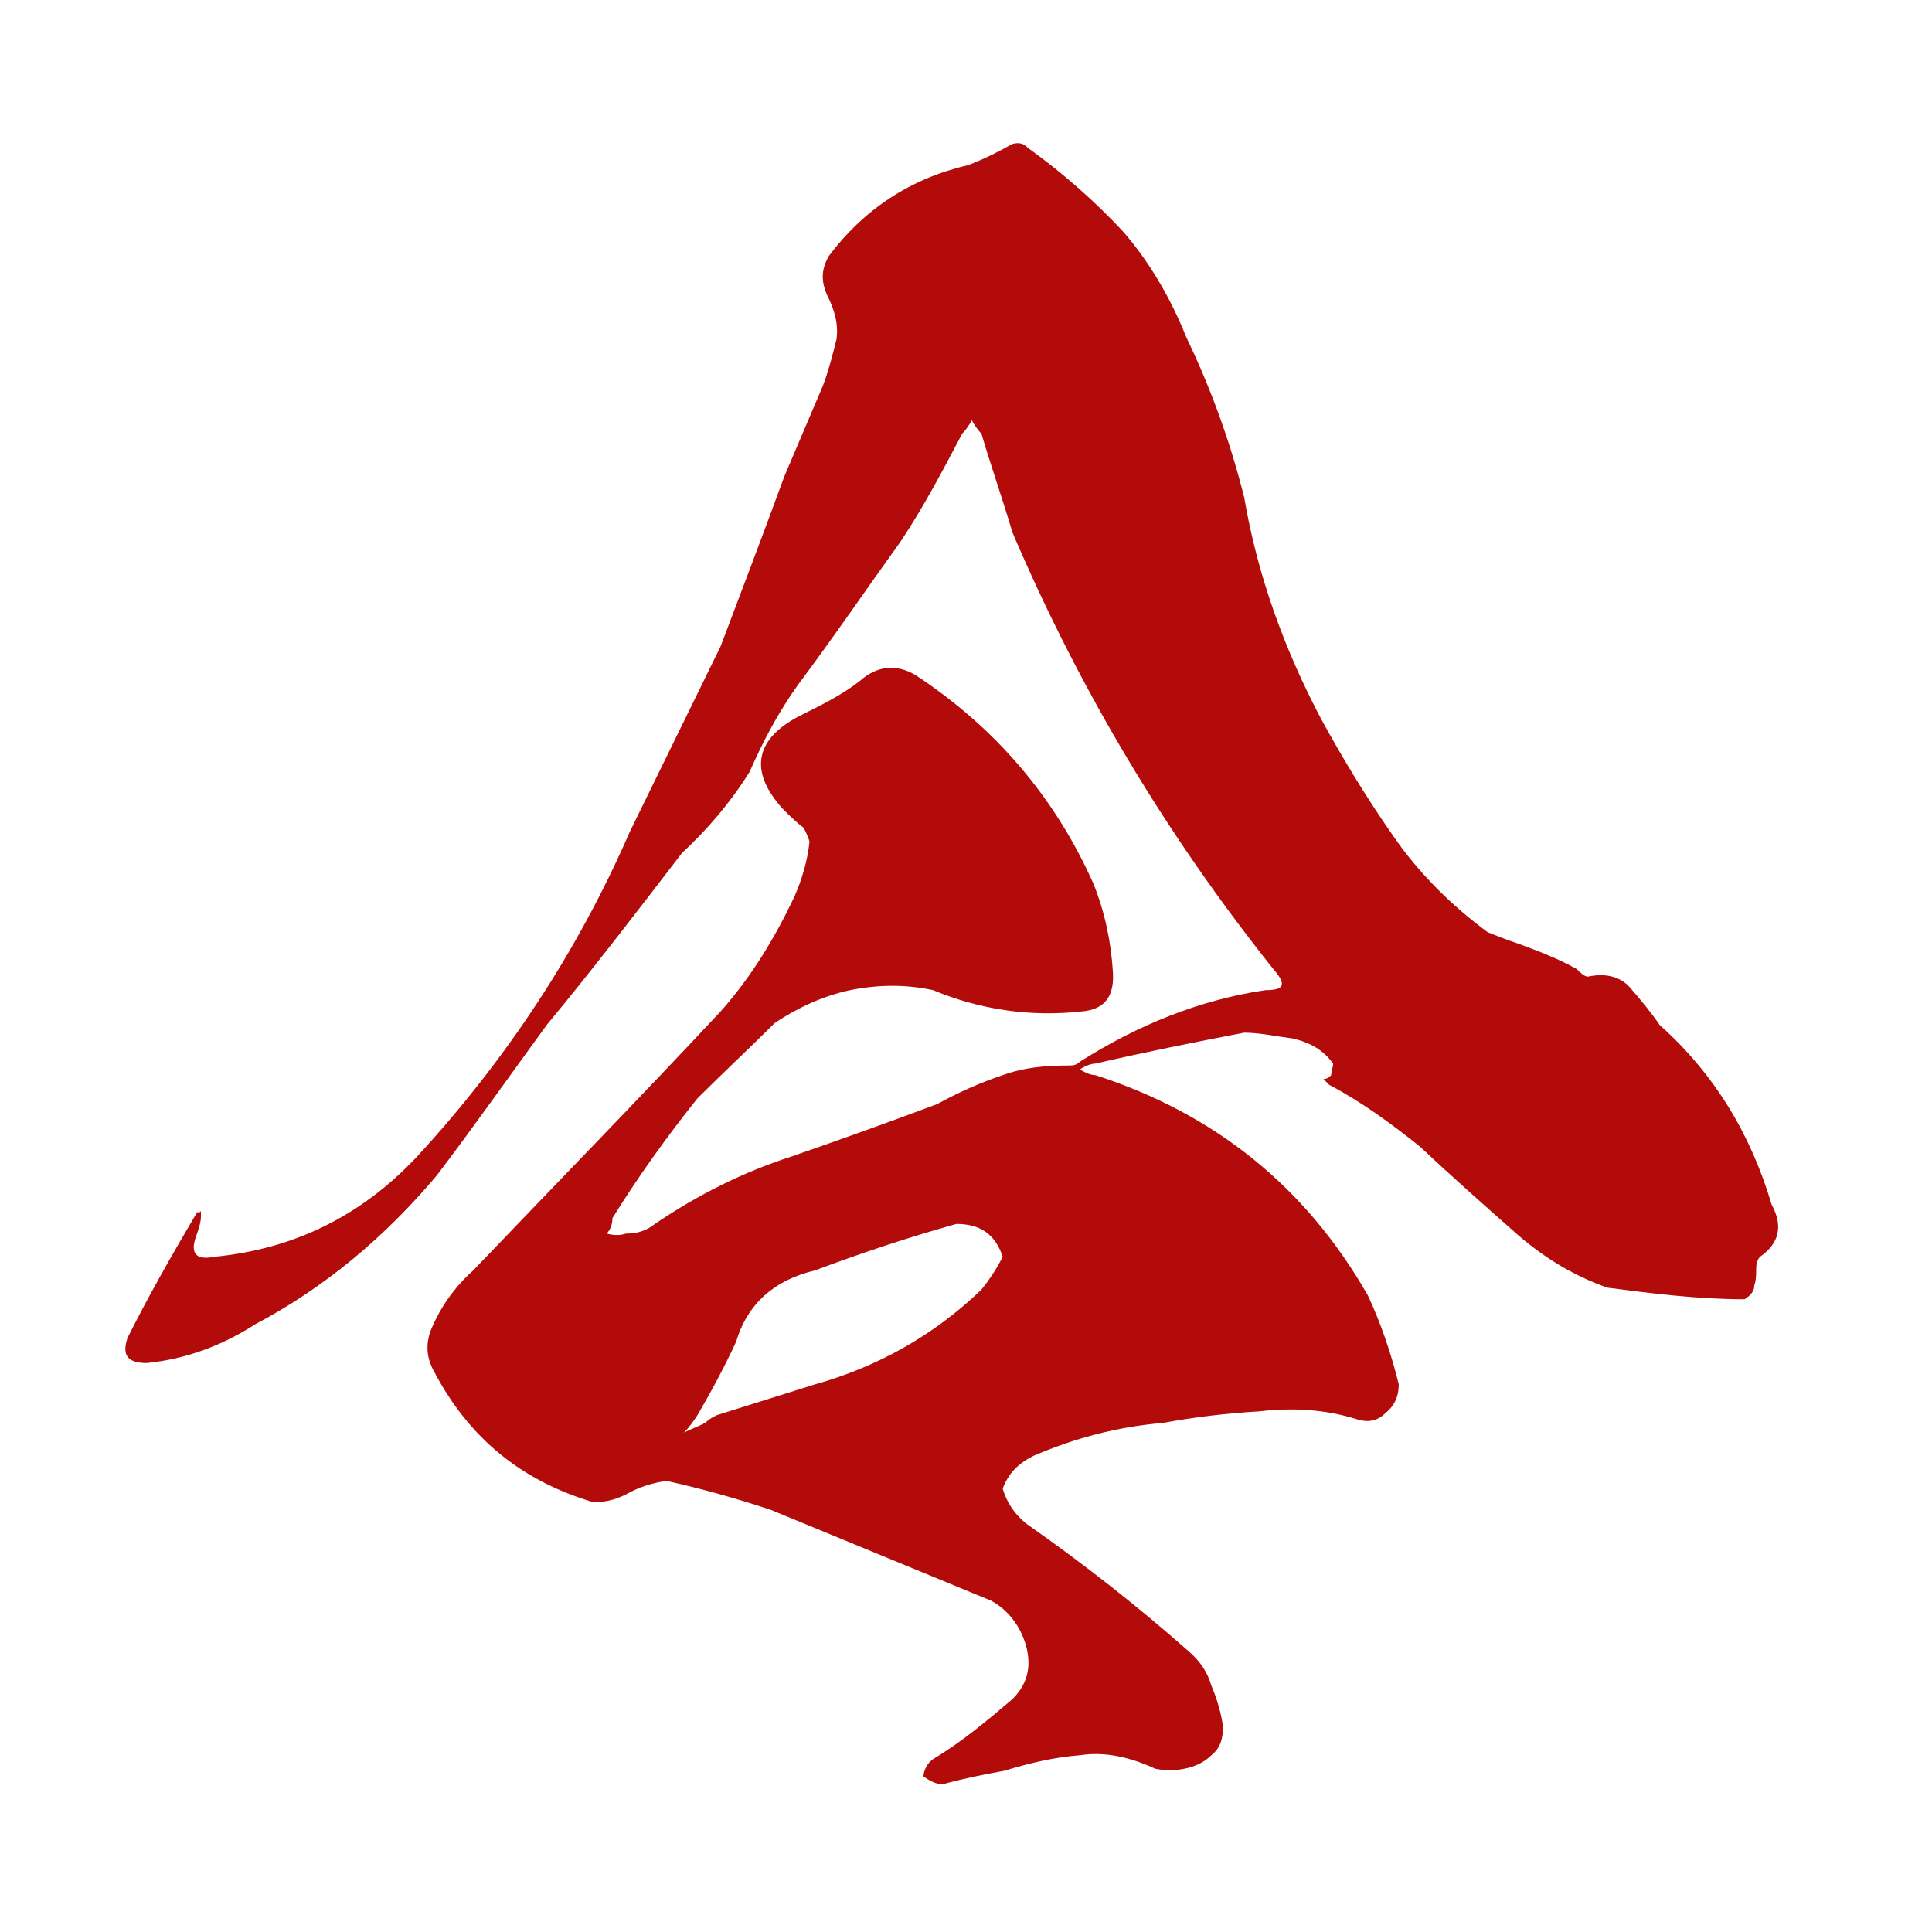 <svg viewBox="0 0 1200 1200" xmlns="http://www.w3.org/2000/svg"><path d="m1093.2 780.6c-1.2 1.2-2.4 3.6-2.4 7.2s0 7.2-1.2 10.8c0 3.6-2.4 6-6 8.4-28.8 0-57.6-3.6-85.2-7.2-20.4-7.2-38.4-18-55.2-32.4-20.4-18-40.8-36-61.2-55.2-18-14.4-36-27.6-56.4-38.4-1.2-1.2-2.4-2.4-3.6-3.6 2.4 0 3.6-1.2 4.8-2.4 0-2.4 1.2-4.8 1.2-7.2-6-8.4-14.4-13.2-25.2-15.6-9.6-1.2-20.4-3.6-30-3.6-31.2 6-61.2 12-92.4 19.2-2.4 0-6 1.2-9.6 3.6 3.6 2.4 7.2 3.6 9.6 3.6 74.4 24 130.8 69.6 169.2 136.8 8.4 18 14.4 36 19.2 55.2 0 7.2-2.4 13.2-8.4 18-4.8 4.8-10.8 6-18 3.6-19.2-6-39.6-7.2-60-4.8-20.4 1.2-40.8 3.6-60 7.2-28.8 2.4-55.2 9.6-80.4 20.4-9.6 4.8-15.6 10.8-19.2 20.4 2.4 8.4 7.2 15.6 14.4 21.6 36 25.2 69.6 51.6 100.8 79.2 7.2 6 12 13.2 14.4 21.6 3.6 8.4 6 16.8 7.2 25.2 0 7.2-1.2 13.2-7.2 18-4.8 4.8-10.8 7.2-16.8 8.4s-12 1.2-18 0c-15.6-7.2-31.2-10.8-46.8-8.4-15.6 1.2-31.2 4.8-46.8 9.6-13.2 2.4-25.2 4.8-38.4 8.4-4.8 0-8.4-2.4-12-4.8 0-3.6 2.4-8.4 6-10.8 18-10.8 33.6-24 49.2-37.2 9.6-9.6 12-20.4 8.4-33.6-3.6-12-10.8-21.6-21.6-27.6l-136.8-56.4c-21.6-7.2-43.2-13.2-64.8-18-8.4 1.2-16.8 3.6-25.2 8.4-7.2 3.6-13.2 4.8-20.4 4.8-44.4-13.2-76.8-39.6-98.4-80.4-4.8-8.4-6-16.8-2.4-26.4 6-14.4 14.4-26.4 26.4-37.2 51.6-54 103.2-106.8 153.6-160.8 19.2-21.6 33.6-45.6 45.6-70.8 4.8-10.8 8.4-22.8 9.6-34.8-1.2-3.6-2.4-6-3.6-8.4-4.8-3.6-8.4-7.2-13.2-12-21.6-24-16.8-44.4 13.2-58.8 12-6 24-12 34.8-20.4 10.8-9.6 22.8-10.8 34.8-3.6 49.2 32.4 86.4 75.6 110.4 129.6 7.2 18 10.8 36 12 54 1.2 15.6-4.8 24-19.2 25.2-32.4 3.6-63.6-1.2-92.4-13.2-16.8-3.6-33.6-3.6-51.6 0-16.8 3.6-32.4 10.8-46.8 20.4-15.6 15.6-32.4 31.2-48 46.8-19.2 24-37.2 49.2-52.8 74.4 0 3.6-1.2 7.2-3.6 9.6 4.8 1.2 8.4 1.2 12 0 6 0 12-1.2 18-6 26.4-18 55.2-32.4 85.2-42 31.2-10.8 61.2-21.6 90-32.4 13.2-7.2 26.4-13.2 40.8-18 13.2-4.8 26.4-6 40.8-6 2.4 0 4.8 0 7.2-2.4 36-22.8 74.4-38.4 115.2-44.4 12 0 13.2-3.6 4.8-13.2-66-82.8-120-172.8-162-271.2-6-20.4-13.2-40.8-19.2-61.2-2.4-2.4-4.8-6-6-8.4-1.2 2.4-3.6 6-6 8.4-12 22.8-24 45.6-38.4 67.2-21.6 30-42 60-63.6 88.8-12 16.8-21.6 34.8-30 54-12 19.2-26.4 36-42 50.4-27.6 36-55.2 72-84 106.8-22.8 31.2-45.6 63.6-68.4 93.6-32.4 38.4-69.6 69.6-112.8 92.4-20.4 13.2-43.2 21.6-67.2 24-12 0-15.6-4.8-12-15.6 13.2-26.4 27.6-51.6 43.2-78 1.2 0 2.4 0 2.4-1.2v3.6c0 3.6-1.2 7.2-2.4 10.8-4.8 12-1.2 16.8 10.8 14.4 49.2-4.8 91.2-25.2 126-62.4 55.2-60 99.6-127.2 132-201.6l56.4-115.2c13.2-34.8 26.4-69.6 39.6-105.6l24-56.4c3.6-9.6 6-19.2 8.4-28.8 1.2-9.6-1.2-18-6-27.6-3.6-8.4-3.6-15.6 1.2-24 21.6-28.8 50.4-48 86.4-56.4 9.6-3.6 19.2-8.4 27.6-13.2 4.8-1.2 7.2 0 9.6 2.4 21.6 15.6 40.8 32.4 58.8 51.6 16.8 19.2 30 42 39.6 66 15.6 32.4 27.6 66 36 99.6 8.4 49.2 25.2 94.8 48 138 13.2 24 27.6 48 44.4 72 15.6 22.8 36 43.2 58.8 60 6 2.4 12 4.8 19.2 7.2 13.2 4.8 25.2 9.6 36 15.6 2.4 2.4 4.8 4.8 7.2 4.8 10.8-2.4 20.4 0 26.4 7.2 7.2 8.4 13.2 15.6 18 22.8 33.6 30 56.4 67.2 69.6 111.6 7.2 13.2 4.8 24-7.2 32.4zm-470.4 0c-4.8-14.4-14.4-20.4-28.8-20.4-30 8.4-58.8 18-87.6 28.8-25.2 6-42 20.4-49.2 44.4-7.2 15.6-15.6 31.2-24 45.6-2.4 3.6-4.8 7.2-8.4 10.8 4.8-2.4 8.4-3.6 13.2-6 2.4-2.4 4.8-3.6 7.2-4.8l61.2-19.2c38.4-10.8 73.2-30 103.2-58.8 4.8-6 9.6-13.2 13.2-20.4z" fill="#b30a0a"/></svg>